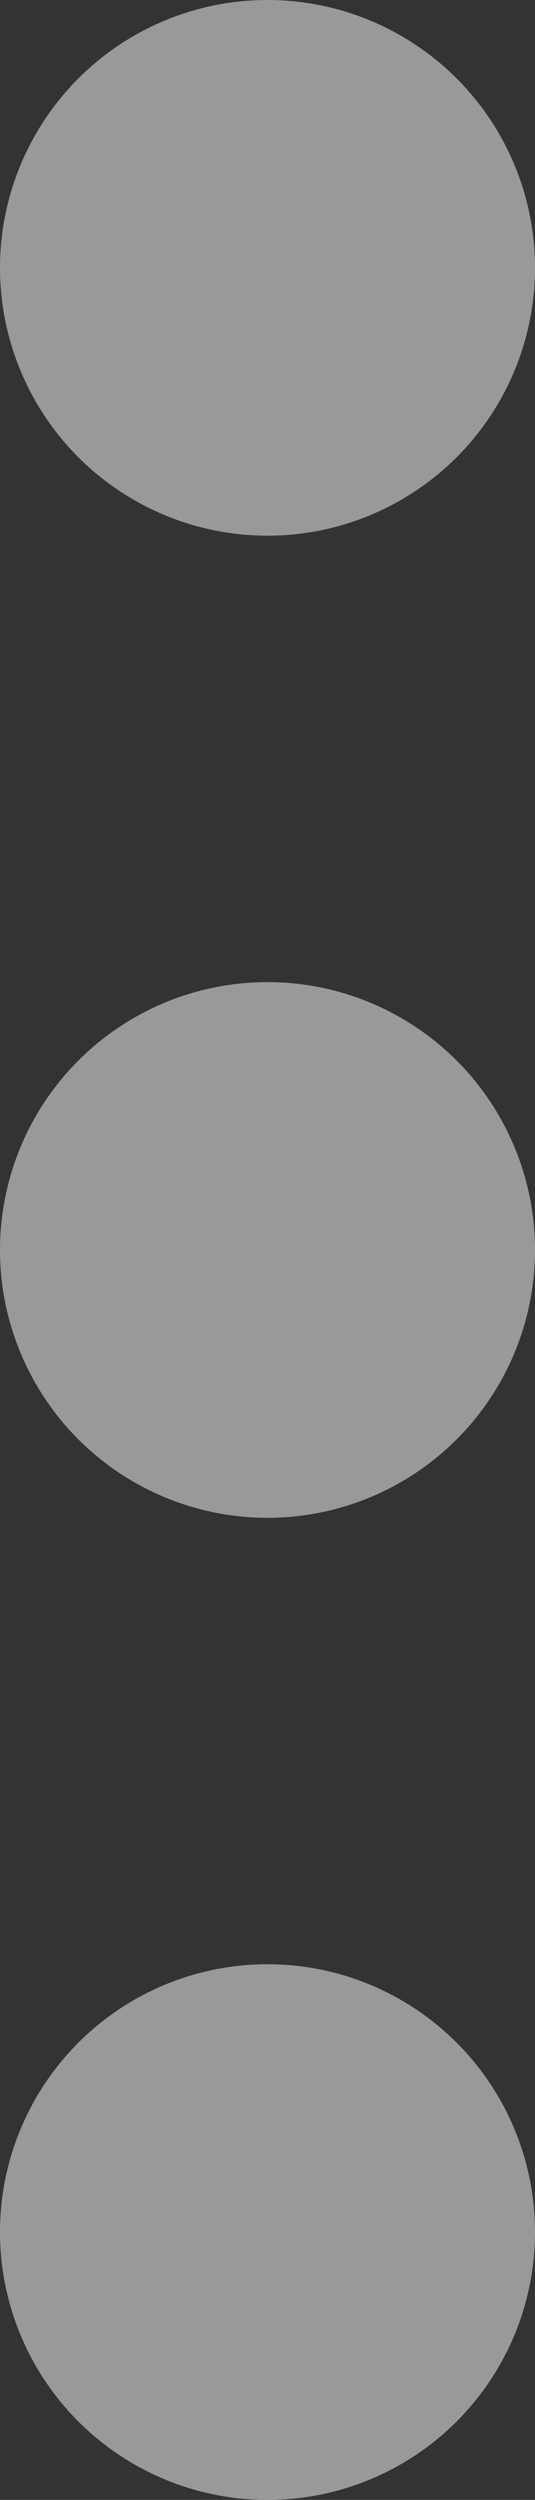 <svg xmlns="http://www.w3.org/2000/svg" width="6" height="28" viewBox="0 0 6 28"><rect x="0" y="0" width="6" height="28" fill="#333333" stroke="none"/><defs><style>.a{fill:rgba(255,255,255,0.5);}</style></defs><g transform="translate(-651 -2386)"><circle class="a" cx="3" cy="3" r="3" transform="translate(651 2386)"/><circle class="a" cx="3" cy="3" r="3" transform="translate(651 2397)"/><circle class="a" cx="3" cy="3" r="3" transform="translate(651 2408)"/></g></svg>